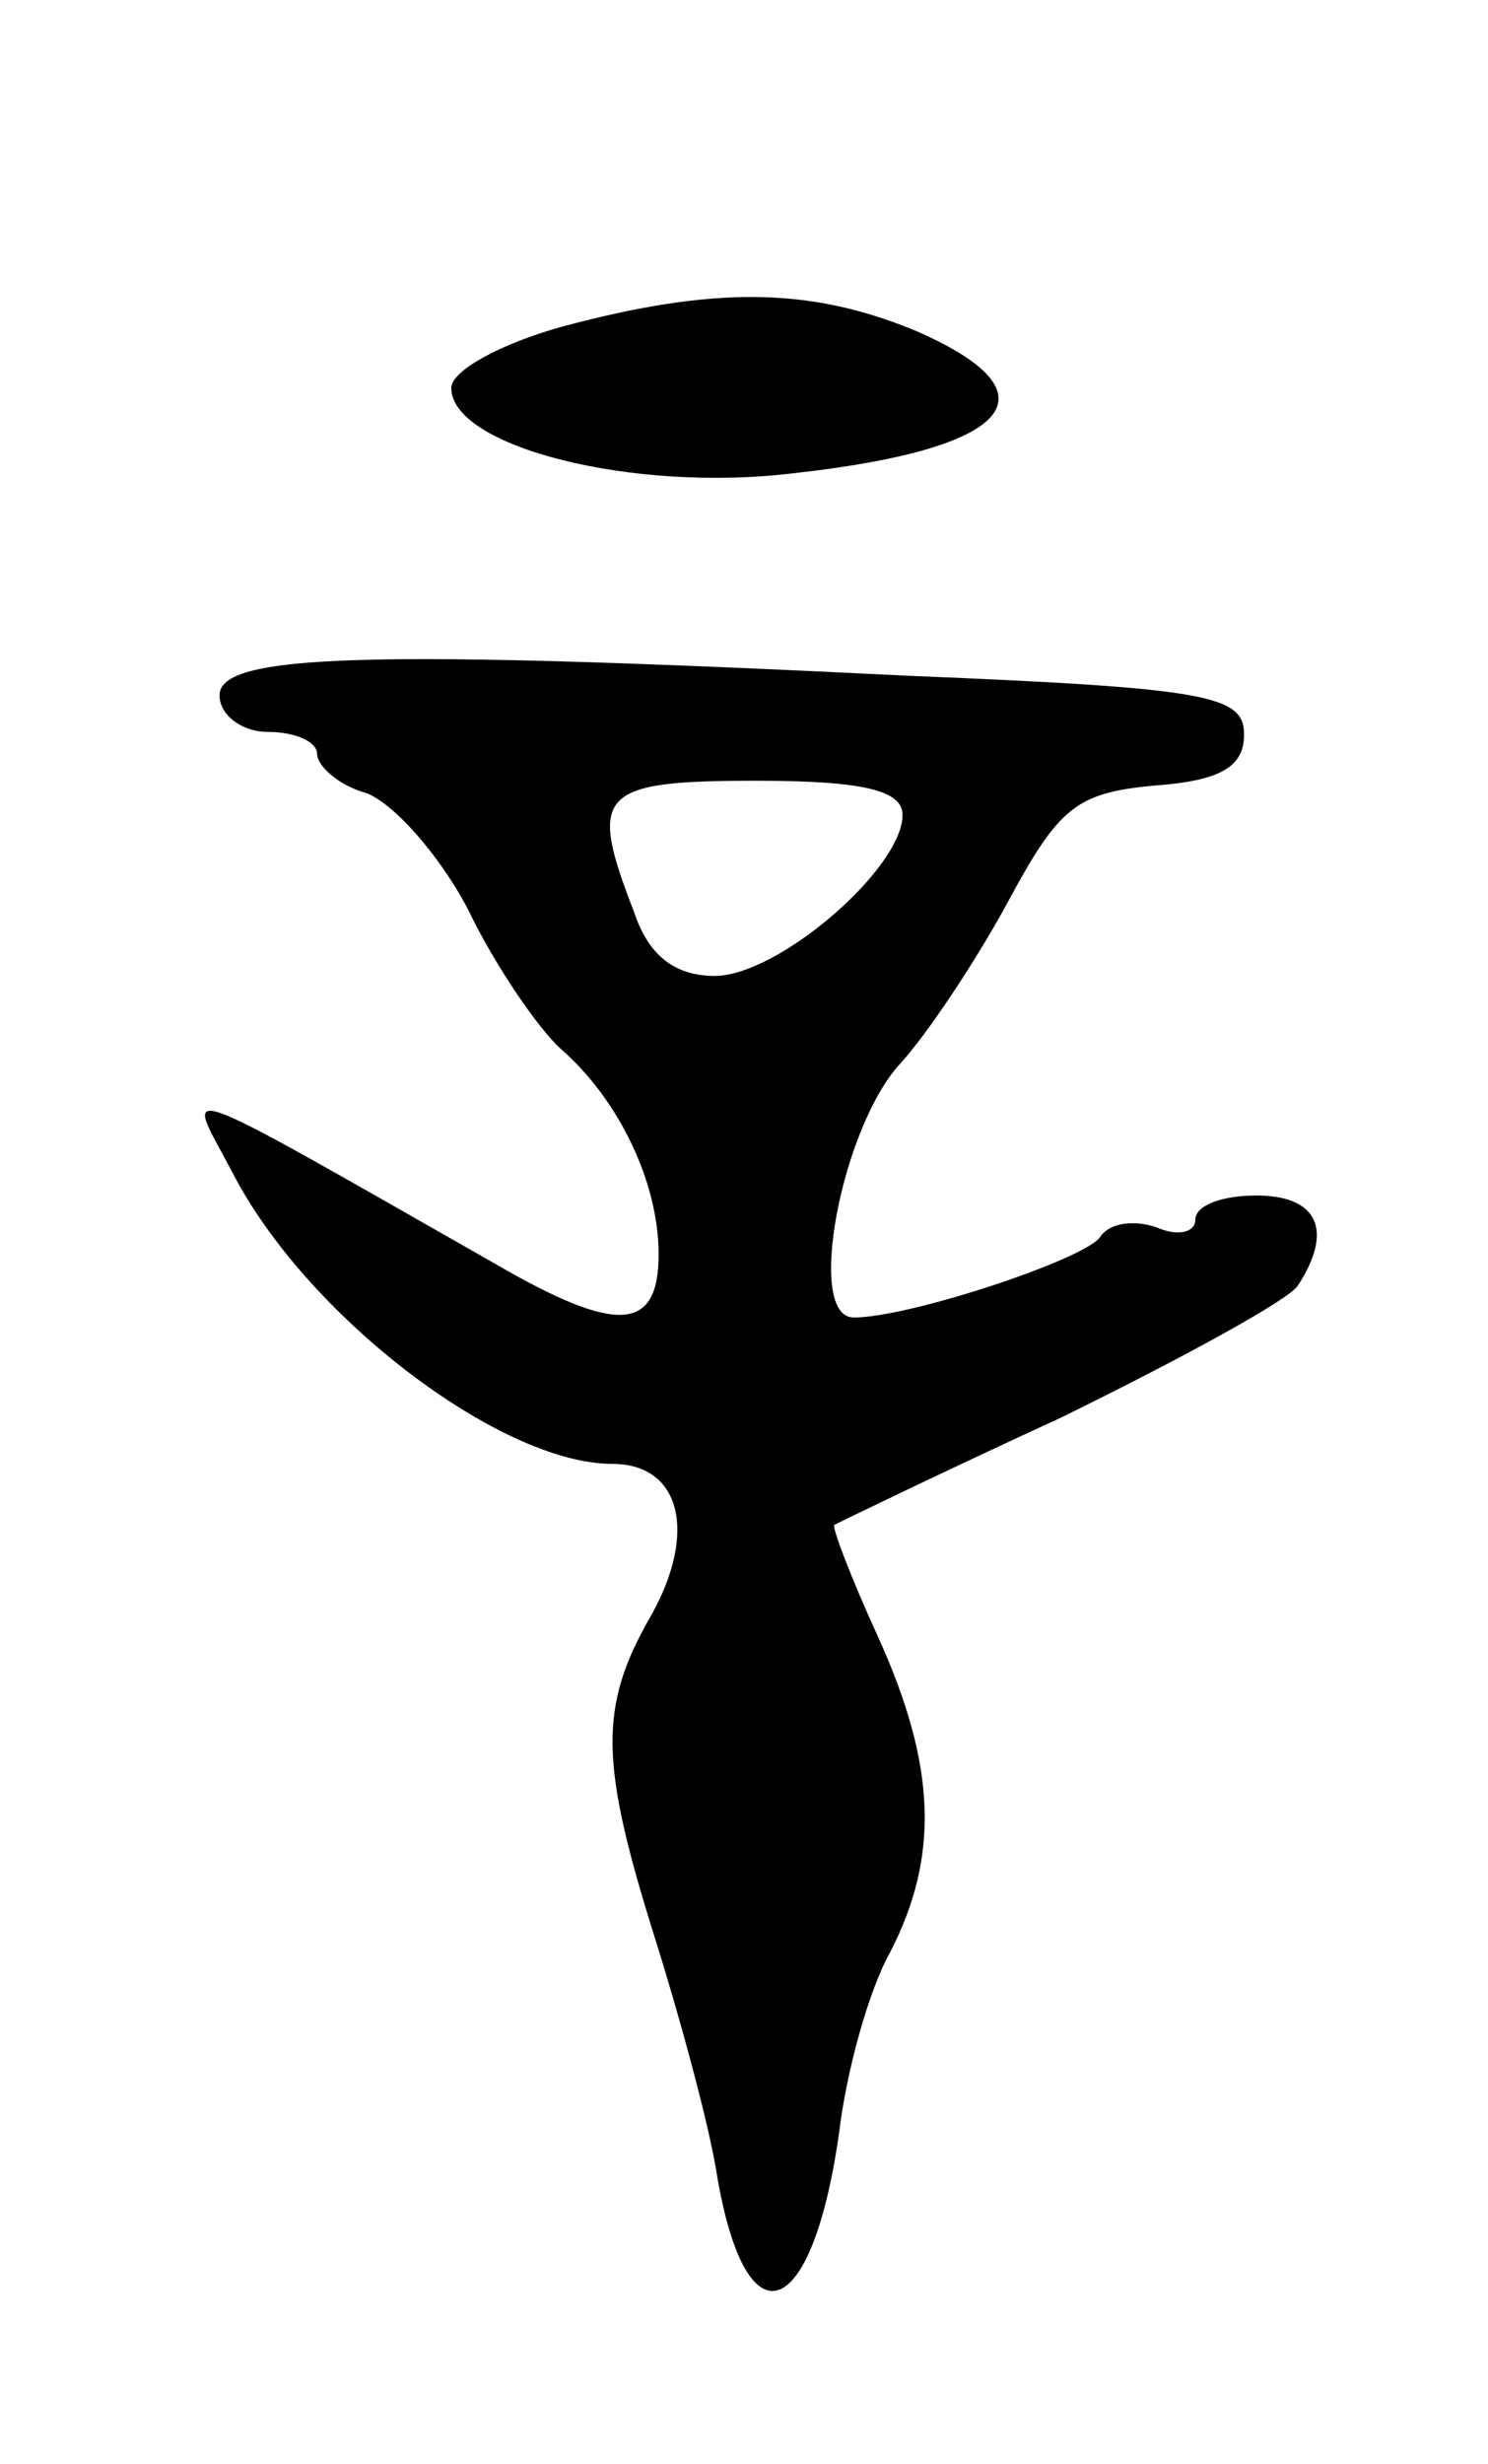 <svg version="1.0" xmlns="http://www.w3.org/2000/svg"
 width="61pt" height="101pt" viewBox="0 0 61 101"
 preserveAspectRatio="xMidYMid meet">
<g transform="translate(0,101) scale(0.1,-0.1)"
fill="#000000" stroke="none">
<path d="M230 876 c-25 -7 -45 -18 -45 -25 0 -24 74 -43 140 -35 91 10 110 33
49 59 -42 17 -81 18 -144 1z"/>
<path d="M90 725 c0 -8 9 -15 20 -15 11 0 20 -4 20 -9 0 -5 9 -13 20 -16 11
-4 30 -25 42 -48 11 -23 29 -49 38 -57 24 -21 40 -55 40 -84 0 -32 -17 -33
-67 -4 -137 78 -127 74 -108 38 30 -59 110 -120 156 -120 28 0 35 -28 16 -62
-22 -38 -21 -61 2 -134 10 -32 22 -76 25 -96 12 -70 39 -60 50 18 3 25 12 58
21 74 20 39 19 76 -5 129 -11 24 -19 45 -18 46 2 1 43 21 93 44 49 24 93 48
97 54 15 23 8 37 -17 37 -14 0 -25 -4 -25 -10 0 -5 -7 -7 -16 -3 -9 3 -19 2
-23 -4 -6 -9 -78 -33 -101 -33 -20 0 -5 78 19 104 11 12 31 42 44 66 21 39 28
45 60 48 28 2 37 8 37 21 0 16 -15 19 -137 24 -223 11 -283 9 -283 -8z m280
-49 c0 -22 -51 -66 -77 -66 -16 0 -27 8 -33 26 -19 49 -15 54 50 54 44 0 60
-4 60 -14z"/>
</g>
</svg>
